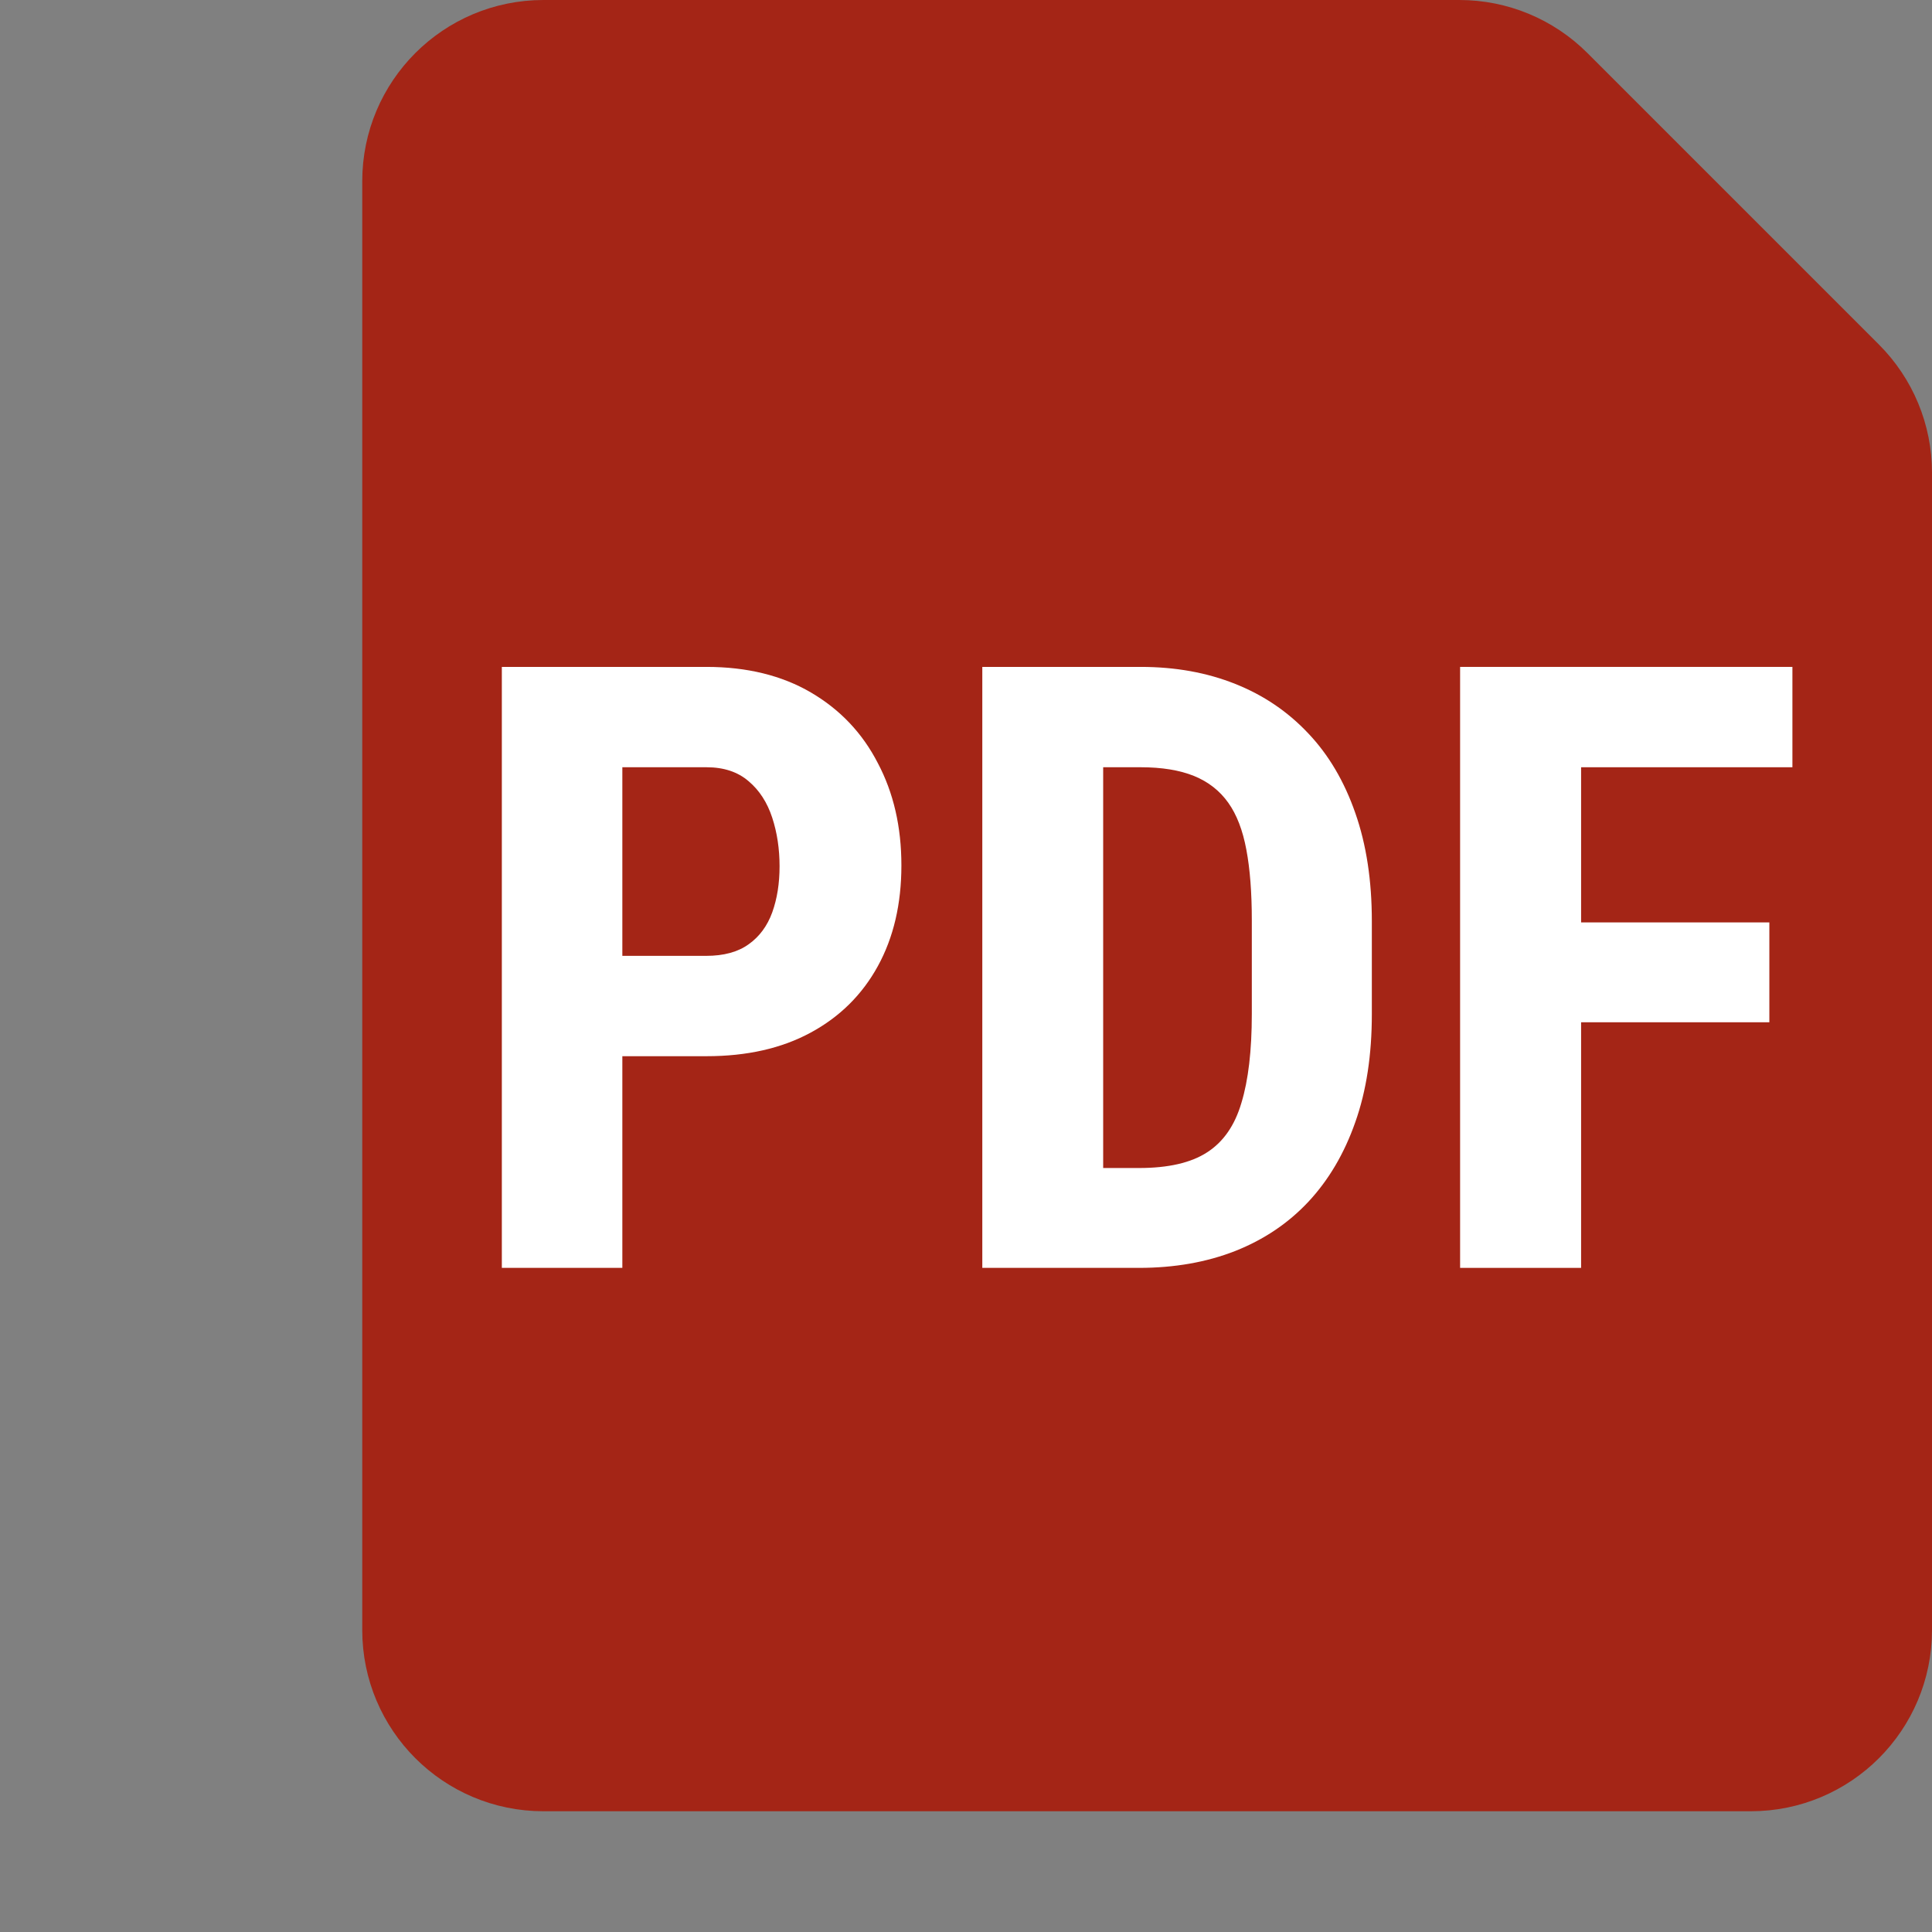 <svg width="16" height="16" viewBox="0 0 16 16" fill="none" xmlns="http://www.w3.org/2000/svg">
<rect x="0" y="0" width="16" height="16" fill="#808080" stroke="none"/>
<path d="M3.5 1.5L3.5 13.5C3.5 14.052 3.948 14.5 4.5 14.5L14.5 14.5C15.052 14.5 15.5 14.052 15.5 13.5L15.5 3.914C15.5 3.649 15.395 3.395 15.207 3.207L12.793 0.793C12.605 0.605 12.351 0.5 12.086 0.5L4.5 0.5C3.948 0.5 3.5 0.948 3.5 1.5Z" fill="#A42516" stroke="#A42516"/>
<path d="M13.094 5.523V10.5H12.092V5.523H13.094ZM14.653 7.639V8.466H12.841V7.639H14.653ZM14.844 5.523V6.354H12.841V5.523H14.844Z" fill="#FFFFFF"/>
<path d="M9.433 10.5H8.555L8.562 9.673H9.433C9.675 9.673 9.863 9.63 9.997 9.543C10.132 9.456 10.226 9.32 10.281 9.133C10.338 8.946 10.367 8.701 10.367 8.398V7.622C10.367 7.392 10.352 7.197 10.322 7.038C10.292 6.876 10.242 6.746 10.172 6.648C10.101 6.548 10.006 6.474 9.888 6.426C9.769 6.378 9.622 6.354 9.447 6.354H8.538V5.523H9.447C9.734 5.523 9.995 5.57 10.23 5.664C10.464 5.757 10.666 5.894 10.835 6.074C11.003 6.251 11.133 6.471 11.224 6.733C11.316 6.995 11.361 7.294 11.361 7.629V8.398C11.361 8.735 11.316 9.034 11.224 9.293C11.133 9.553 11.003 9.773 10.835 9.953C10.668 10.131 10.467 10.266 10.23 10.36C9.993 10.453 9.727 10.5 9.433 10.5ZM9.136 5.523V10.5H8.135V5.523H9.136Z" fill="white"/>
<path d="M5.851 8.747H4.833V7.916H5.848C5.994 7.916 6.111 7.884 6.2 7.82C6.289 7.757 6.354 7.669 6.395 7.557C6.436 7.443 6.456 7.316 6.456 7.174C6.456 7.031 6.436 6.896 6.395 6.771C6.354 6.646 6.289 6.545 6.2 6.47C6.111 6.393 5.995 6.354 5.851 6.354H5.154V10.5H4.156V5.523H5.851C6.186 5.523 6.475 5.594 6.716 5.735C6.958 5.877 7.142 6.071 7.27 6.32C7.4 6.566 7.465 6.848 7.465 7.167C7.465 7.486 7.4 7.764 7.27 8.001C7.14 8.238 6.954 8.422 6.713 8.552C6.473 8.682 6.186 8.747 5.851 8.747Z" fill="white"/>
</svg>
